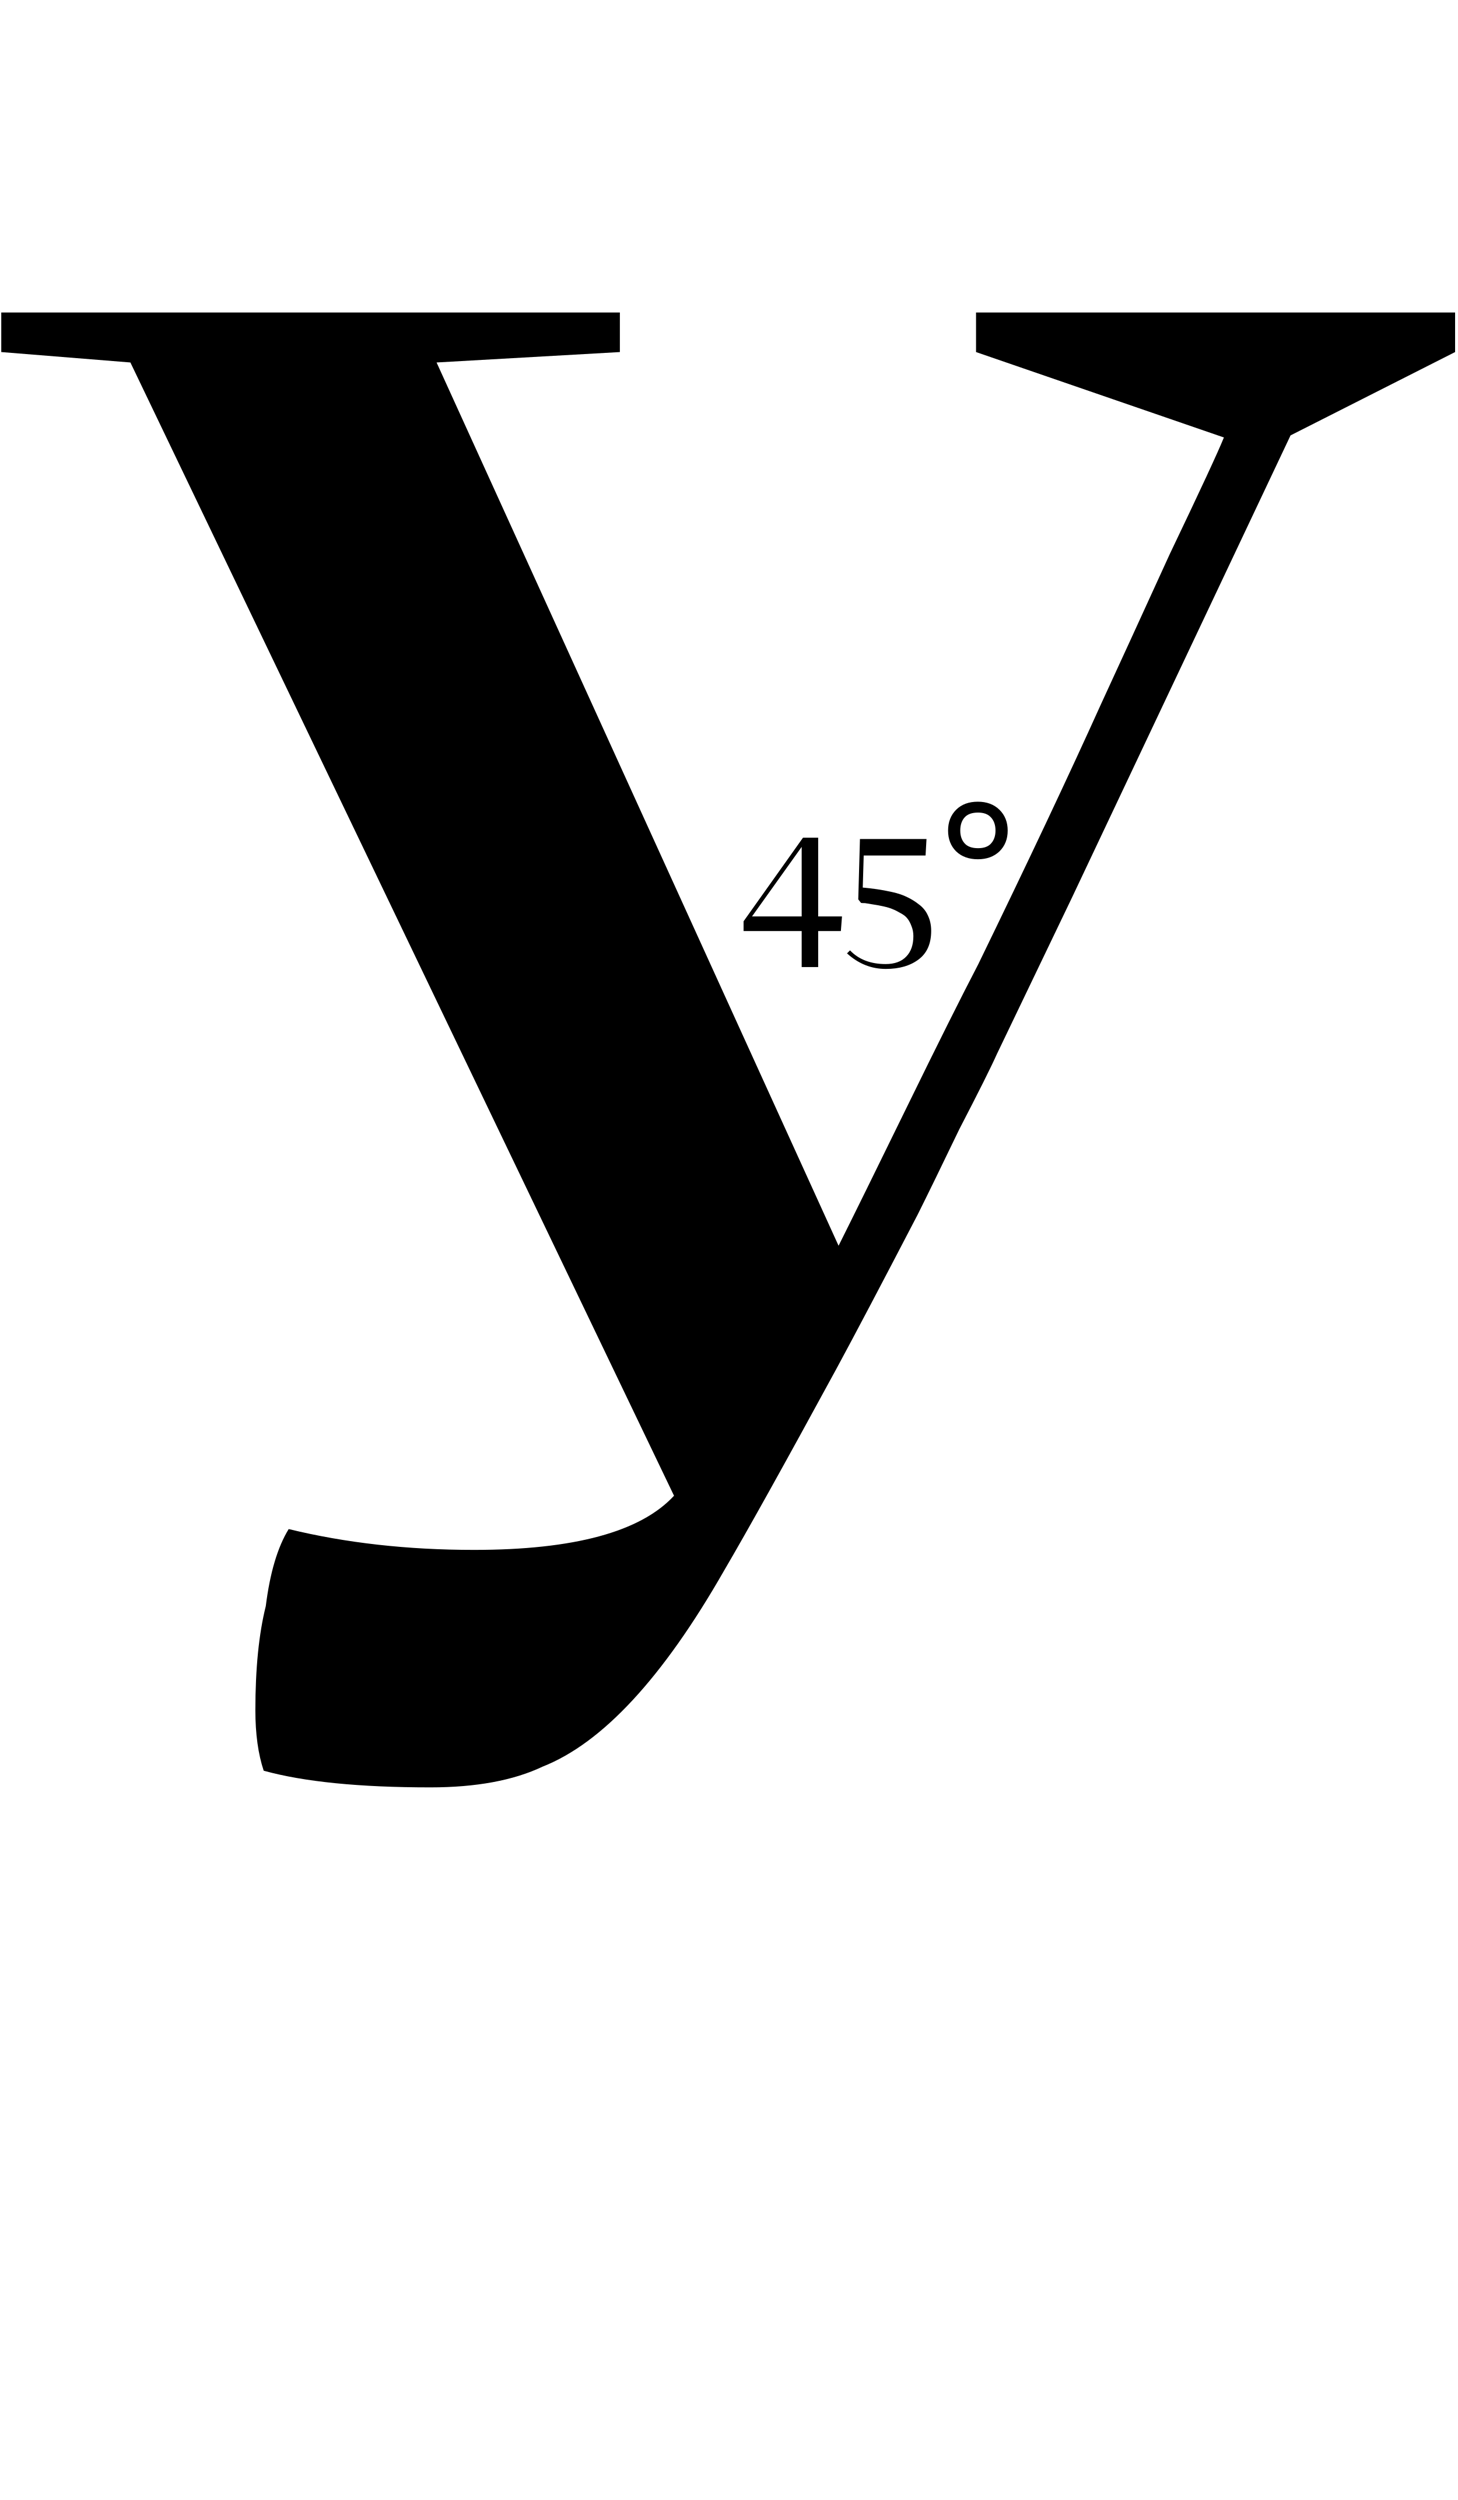 <svg width="140" height="240" viewBox="0 0 140 240" fill="none" xmlns="http://www.w3.org/2000/svg">
<path d="M117.521 42L93.721 33.8V30H139.721V33.8L123.921 41.8L102.921 86.2L95.721 101.2C95.188 102.4 93.988 104.8 92.121 108.4C90.388 112 89.054 114.733 88.121 116.6C84.654 123.267 82.054 128.2 80.321 131.4C75.388 140.467 71.788 146.933 69.521 150.8C63.654 161.067 57.854 167.333 52.121 169.6C49.321 170.933 45.721 171.6 41.321 171.6C34.521 171.6 29.188 171.067 25.321 170C24.788 168.4 24.521 166.467 24.521 164.2C24.521 160.2 24.854 156.867 25.521 154.2C25.921 151 26.654 148.533 27.721 146.8C33.188 148.133 39.121 148.8 45.521 148.8C55.121 148.8 61.521 147.067 64.721 143.6L12.521 34.8L0.121 33.8V30H59.521V33.8L41.921 34.8L80.521 119.6C81.988 116.667 84.188 112.2 87.121 106.2C90.054 100.2 92.321 95.667 93.921 92.6C98.721 82.733 102.654 74.4 105.721 67.6C107.321 64.133 109.521 59.333 112.321 53.2C115.254 47.067 116.988 43.333 117.521 42Z" fill="black"/>
<path d="M78.563 92.844H76.979V89.388H71.399V88.452L77.105 80.424H78.563V87.984H80.849L80.741 89.388H78.563V92.844ZM72.209 87.984H76.979V81.306L72.209 87.984ZM85.04 92.556C85.904 92.556 86.564 92.316 87.02 91.836C87.476 91.368 87.704 90.714 87.704 89.874C87.704 89.526 87.644 89.208 87.524 88.92C87.416 88.62 87.284 88.374 87.128 88.182C86.984 87.99 86.762 87.816 86.462 87.66C86.174 87.492 85.922 87.366 85.706 87.282C85.49 87.186 85.19 87.096 84.806 87.012C84.422 86.928 84.134 86.874 83.942 86.85C83.75 86.814 83.456 86.766 83.06 86.706C82.892 86.706 82.766 86.7 82.682 86.688L82.412 86.346L82.574 80.55H88.964L88.874 82.134H82.934L82.844 85.212C83.36 85.26 83.822 85.314 84.23 85.374C84.65 85.434 85.13 85.524 85.67 85.644C86.222 85.764 86.702 85.926 87.11 86.13C87.518 86.322 87.902 86.562 88.262 86.85C88.634 87.126 88.916 87.48 89.108 87.912C89.312 88.344 89.414 88.83 89.414 89.37C89.414 90.606 89.006 91.524 88.19 92.124C87.386 92.724 86.342 93.024 85.058 93.024C83.666 93.024 82.424 92.526 81.332 91.53L81.62 91.242C82.46 92.118 83.6 92.556 85.04 92.556ZM93.898 82.494C93.034 82.494 92.338 82.242 91.81 81.738C91.294 81.222 91.036 80.556 91.036 79.74C91.036 78.924 91.294 78.258 91.81 77.742C92.326 77.226 93.022 76.968 93.898 76.968C94.75 76.968 95.44 77.226 95.968 77.742C96.496 78.258 96.76 78.924 96.76 79.74C96.76 80.556 96.496 81.222 95.968 81.738C95.44 82.242 94.75 82.494 93.898 82.494ZM93.916 81.432C94.492 81.432 94.912 81.276 95.176 80.964C95.452 80.652 95.59 80.244 95.59 79.74C95.59 79.212 95.446 78.792 95.158 78.48C94.882 78.168 94.468 78.012 93.916 78.012C93.328 78.012 92.896 78.168 92.62 78.48C92.344 78.792 92.206 79.212 92.206 79.74C92.206 80.244 92.344 80.652 92.62 80.964C92.896 81.276 93.328 81.432 93.916 81.432Z" fill="black"/>
</svg>
